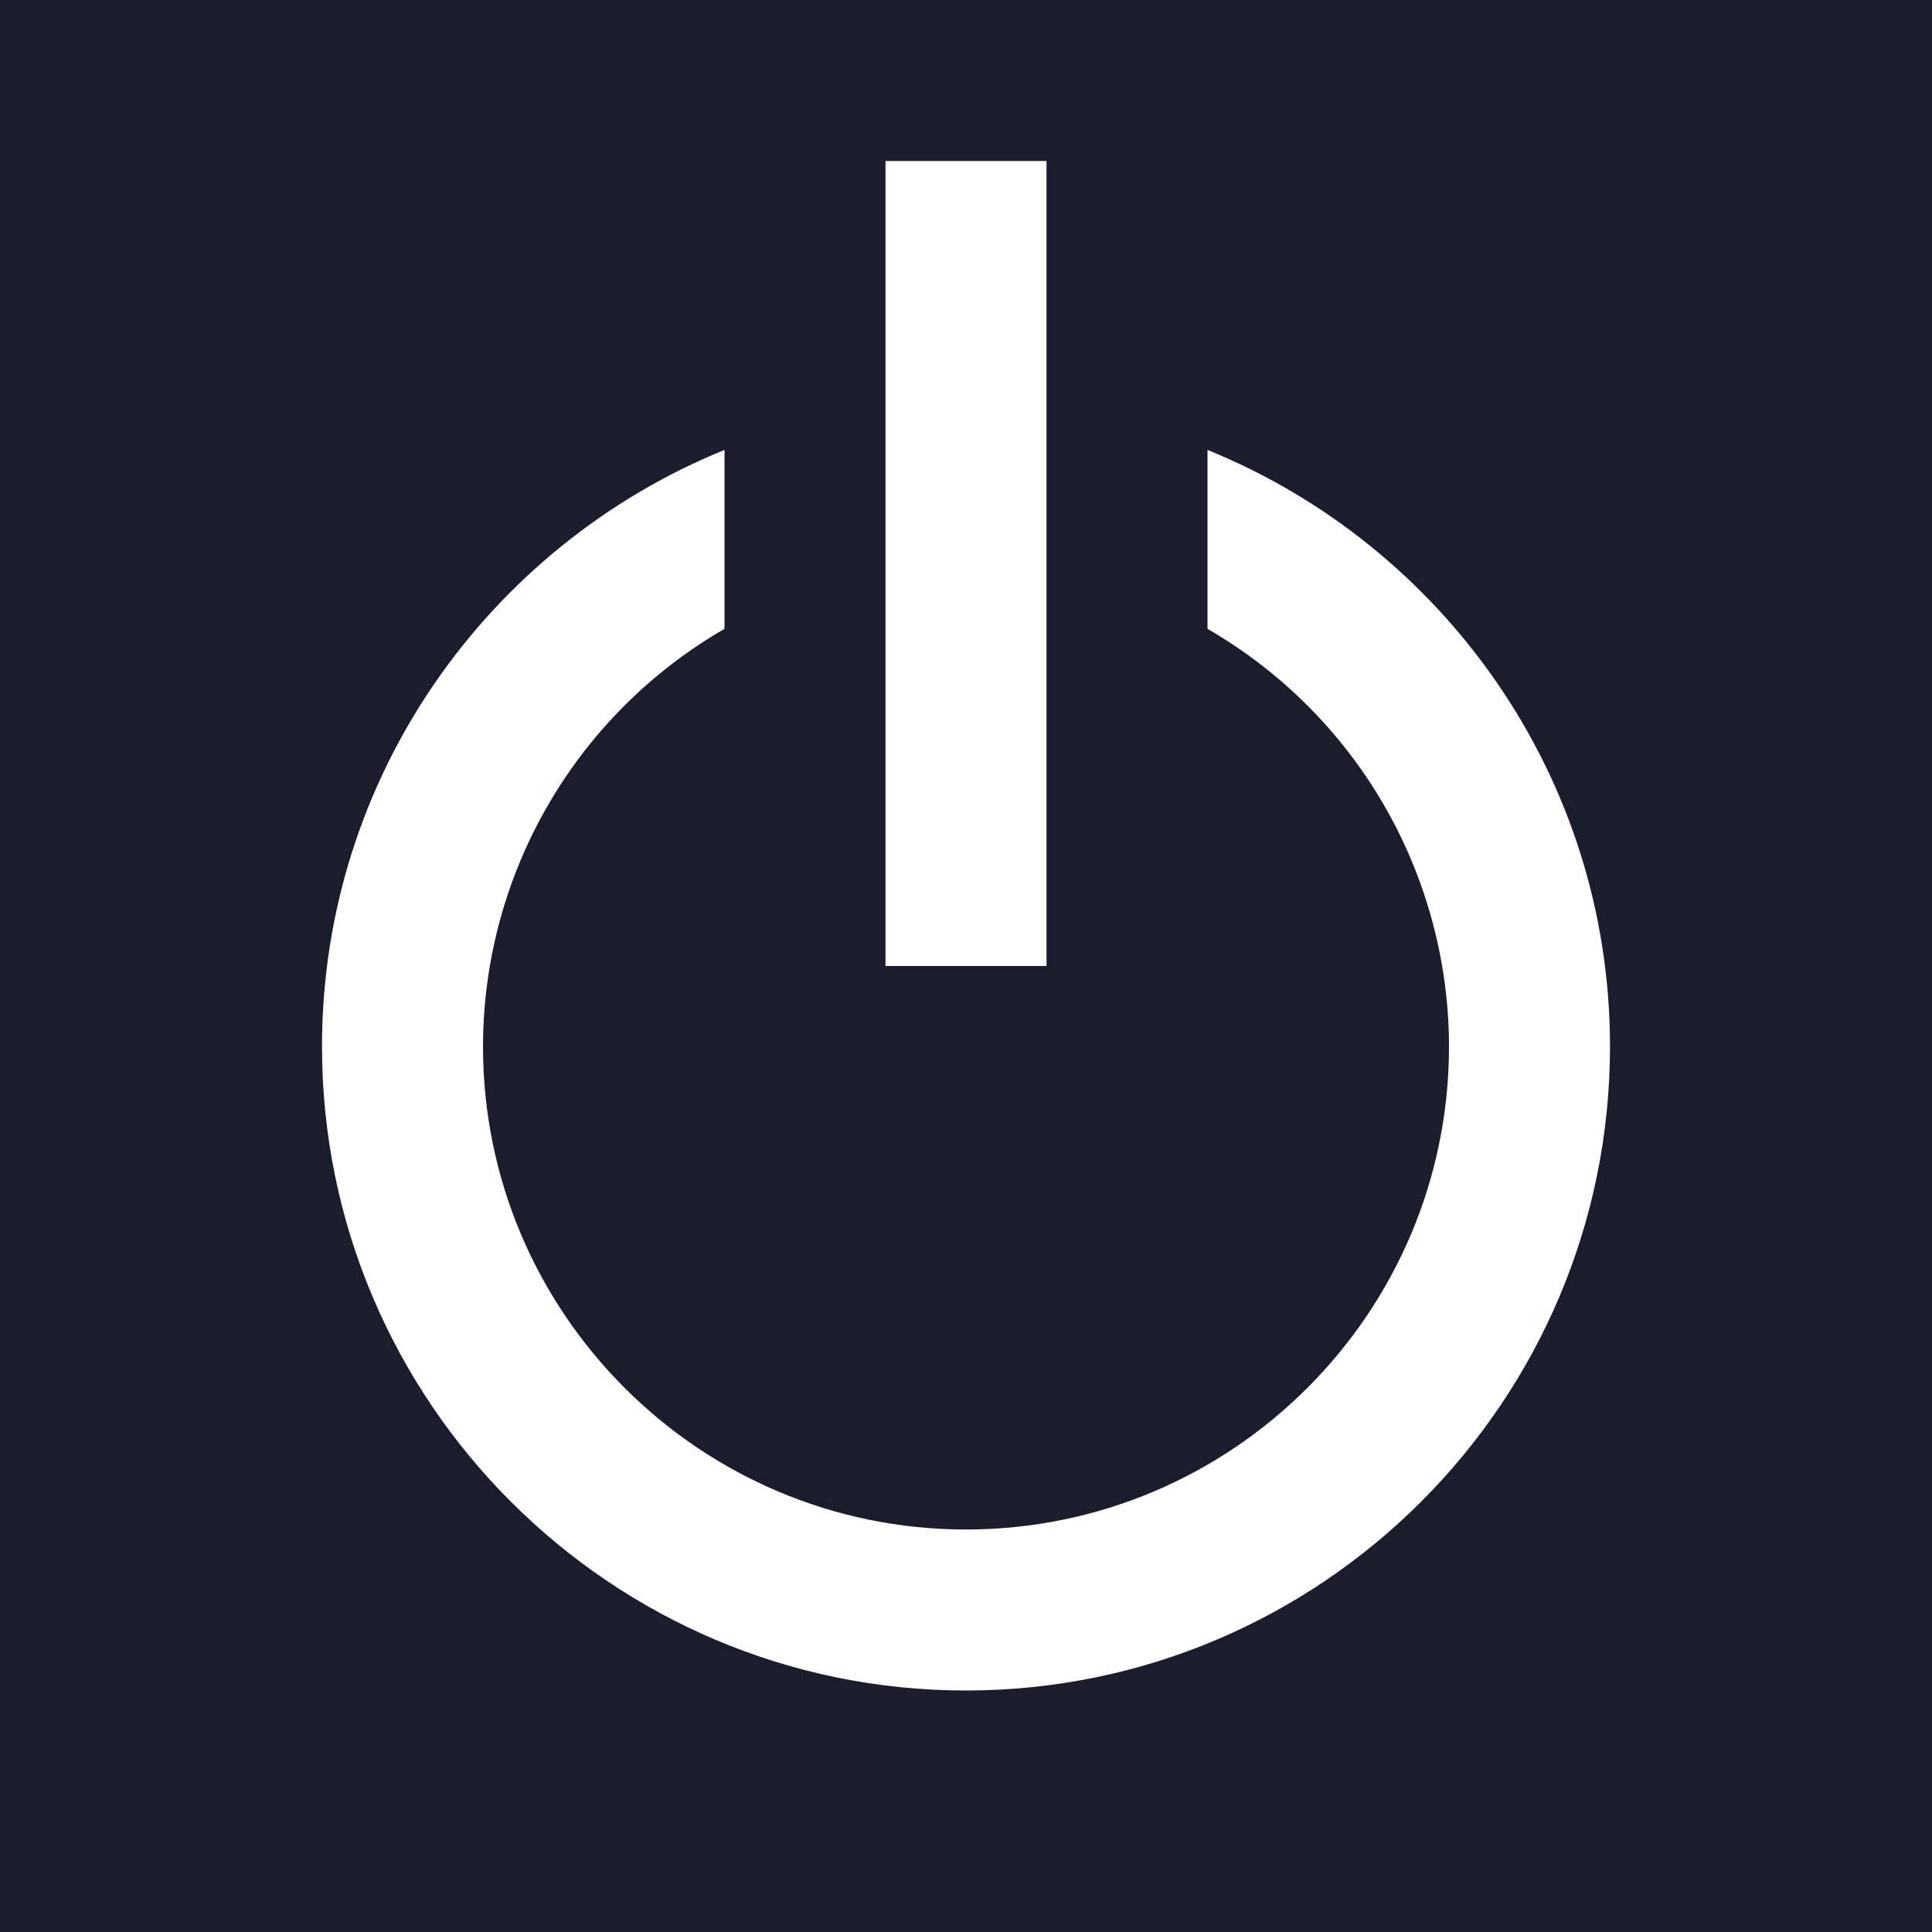 <svg width="54" height="54" viewBox="0 0 54 54" fill="none" xmlns="http://www.w3.org/2000/svg">
<rect width="54" height="54" fill="#1B1D2C"/>
<path d="M27 47.25C36.925 47.25 45 39.175 45 29.25C45 21.712 40.338 15.253 33.75 12.575V17.577C35.8 18.76 37.502 20.462 38.687 22.51C39.871 24.559 40.497 26.883 40.5 29.25C40.5 36.695 34.445 42.75 27 42.75C19.555 42.75 13.5 36.695 13.5 29.25C13.503 26.883 14.128 24.559 15.313 22.51C16.498 20.461 18.2 18.76 20.25 17.577V12.575C13.662 15.253 9 21.712 9 29.25C9 39.175 17.075 47.25 27 47.25Z" fill="white"/>
<path d="M24.75 4.5H29.25V27H24.75V4.5Z" fill="white"/>
</svg>
